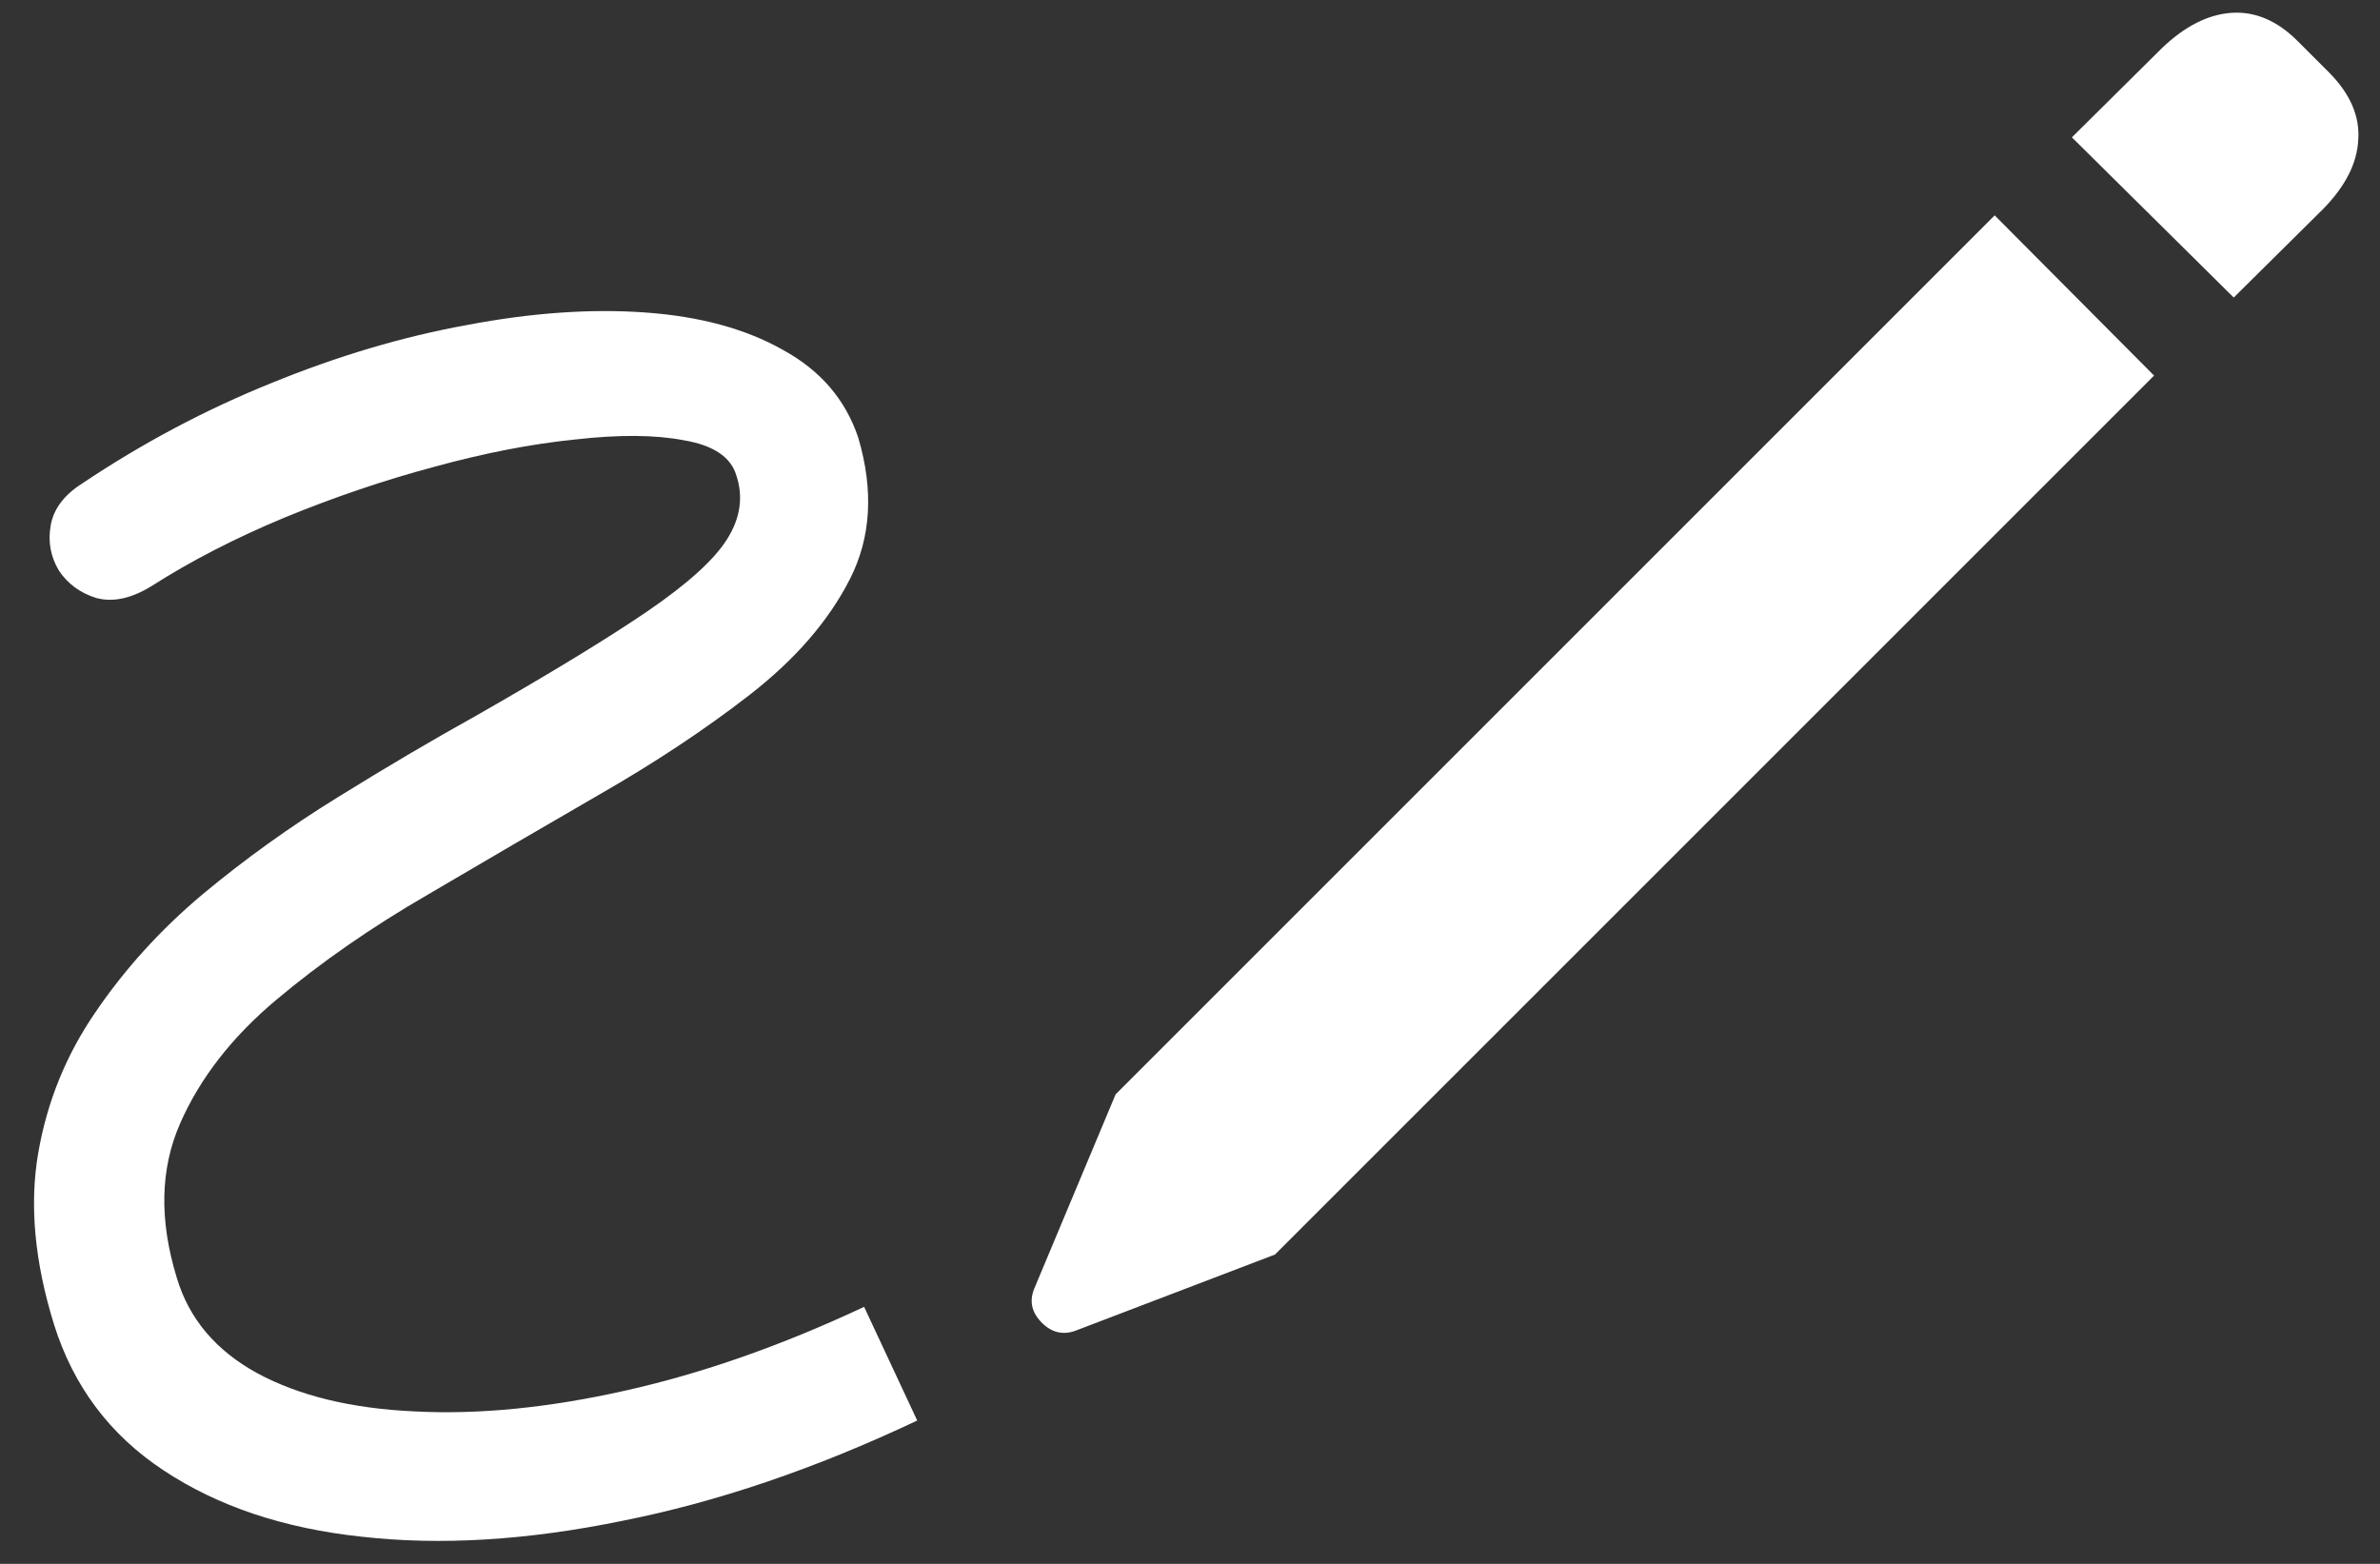 <svg width="70" height="46" viewBox="0 0 70 46" fill="none" xmlns="http://www.w3.org/2000/svg">
<rect x="0" y="0" width="70" height="46" fill="#333333" stroke="none"/>
<path d="M37.5 36.901L31.616 39.148C31.242 39.278 30.908 39.188 30.615 38.879C30.338 38.586 30.273 38.26 30.42 37.902L32.812 32.19L58.667 6.335L63.355 11.047L37.5 36.901ZM65.698 8.752L60.938 4.04L63.599 1.403C64.266 0.769 64.941 0.427 65.625 0.378C66.325 0.329 66.976 0.606 67.578 1.208L68.53 2.16C69.132 2.779 69.409 3.43 69.36 4.113C69.328 4.797 68.986 5.472 68.335 6.14L65.698 8.752ZM1.587 38.952C1.017 37.113 0.863 35.437 1.123 33.923C1.383 32.409 1.945 31.026 2.808 29.773C3.67 28.503 4.72 27.347 5.957 26.306C7.21 25.264 8.537 24.312 9.937 23.449C11.352 22.57 12.72 21.765 14.038 21.032C16.203 19.795 17.871 18.778 19.043 17.98C20.231 17.167 21.012 16.459 21.387 15.856C21.777 15.238 21.867 14.611 21.655 13.977C21.492 13.44 20.98 13.098 20.117 12.951C19.271 12.788 18.205 12.78 16.919 12.927C15.633 13.057 14.25 13.325 12.769 13.732C11.304 14.123 9.839 14.62 8.374 15.222C6.925 15.824 5.615 16.499 4.443 17.248C3.857 17.606 3.32 17.72 2.832 17.59C2.36 17.443 1.994 17.175 1.733 16.784C1.489 16.377 1.408 15.938 1.489 15.466C1.571 14.977 1.88 14.562 2.417 14.221C4.191 13.033 6.047 12.048 7.983 11.267C9.937 10.469 11.857 9.899 13.745 9.558C15.633 9.2 17.375 9.077 18.97 9.191C20.581 9.305 21.932 9.672 23.023 10.29C24.129 10.892 24.87 11.755 25.244 12.878C25.7 14.424 25.619 15.808 25 17.028C24.381 18.249 23.405 19.38 22.07 20.422C20.752 21.447 19.255 22.44 17.578 23.4C15.918 24.361 14.258 25.329 12.598 26.306C10.938 27.266 9.448 28.299 8.13 29.406C6.828 30.497 5.884 31.709 5.298 33.044C4.712 34.379 4.679 35.892 5.2 37.585C5.558 38.789 6.348 39.725 7.568 40.393C8.805 41.06 10.352 41.434 12.207 41.516C14.079 41.613 16.138 41.41 18.384 40.905C20.646 40.401 22.99 39.579 25.415 38.44L26.977 41.784C23.983 43.2 21.086 44.185 18.286 44.738C15.503 45.308 12.956 45.463 10.645 45.202C8.35 44.958 6.405 44.307 4.81 43.249C3.231 42.207 2.157 40.775 1.587 38.952Z" fill="white" style="fill:white;fill-opacity:1;"/>
</svg>
